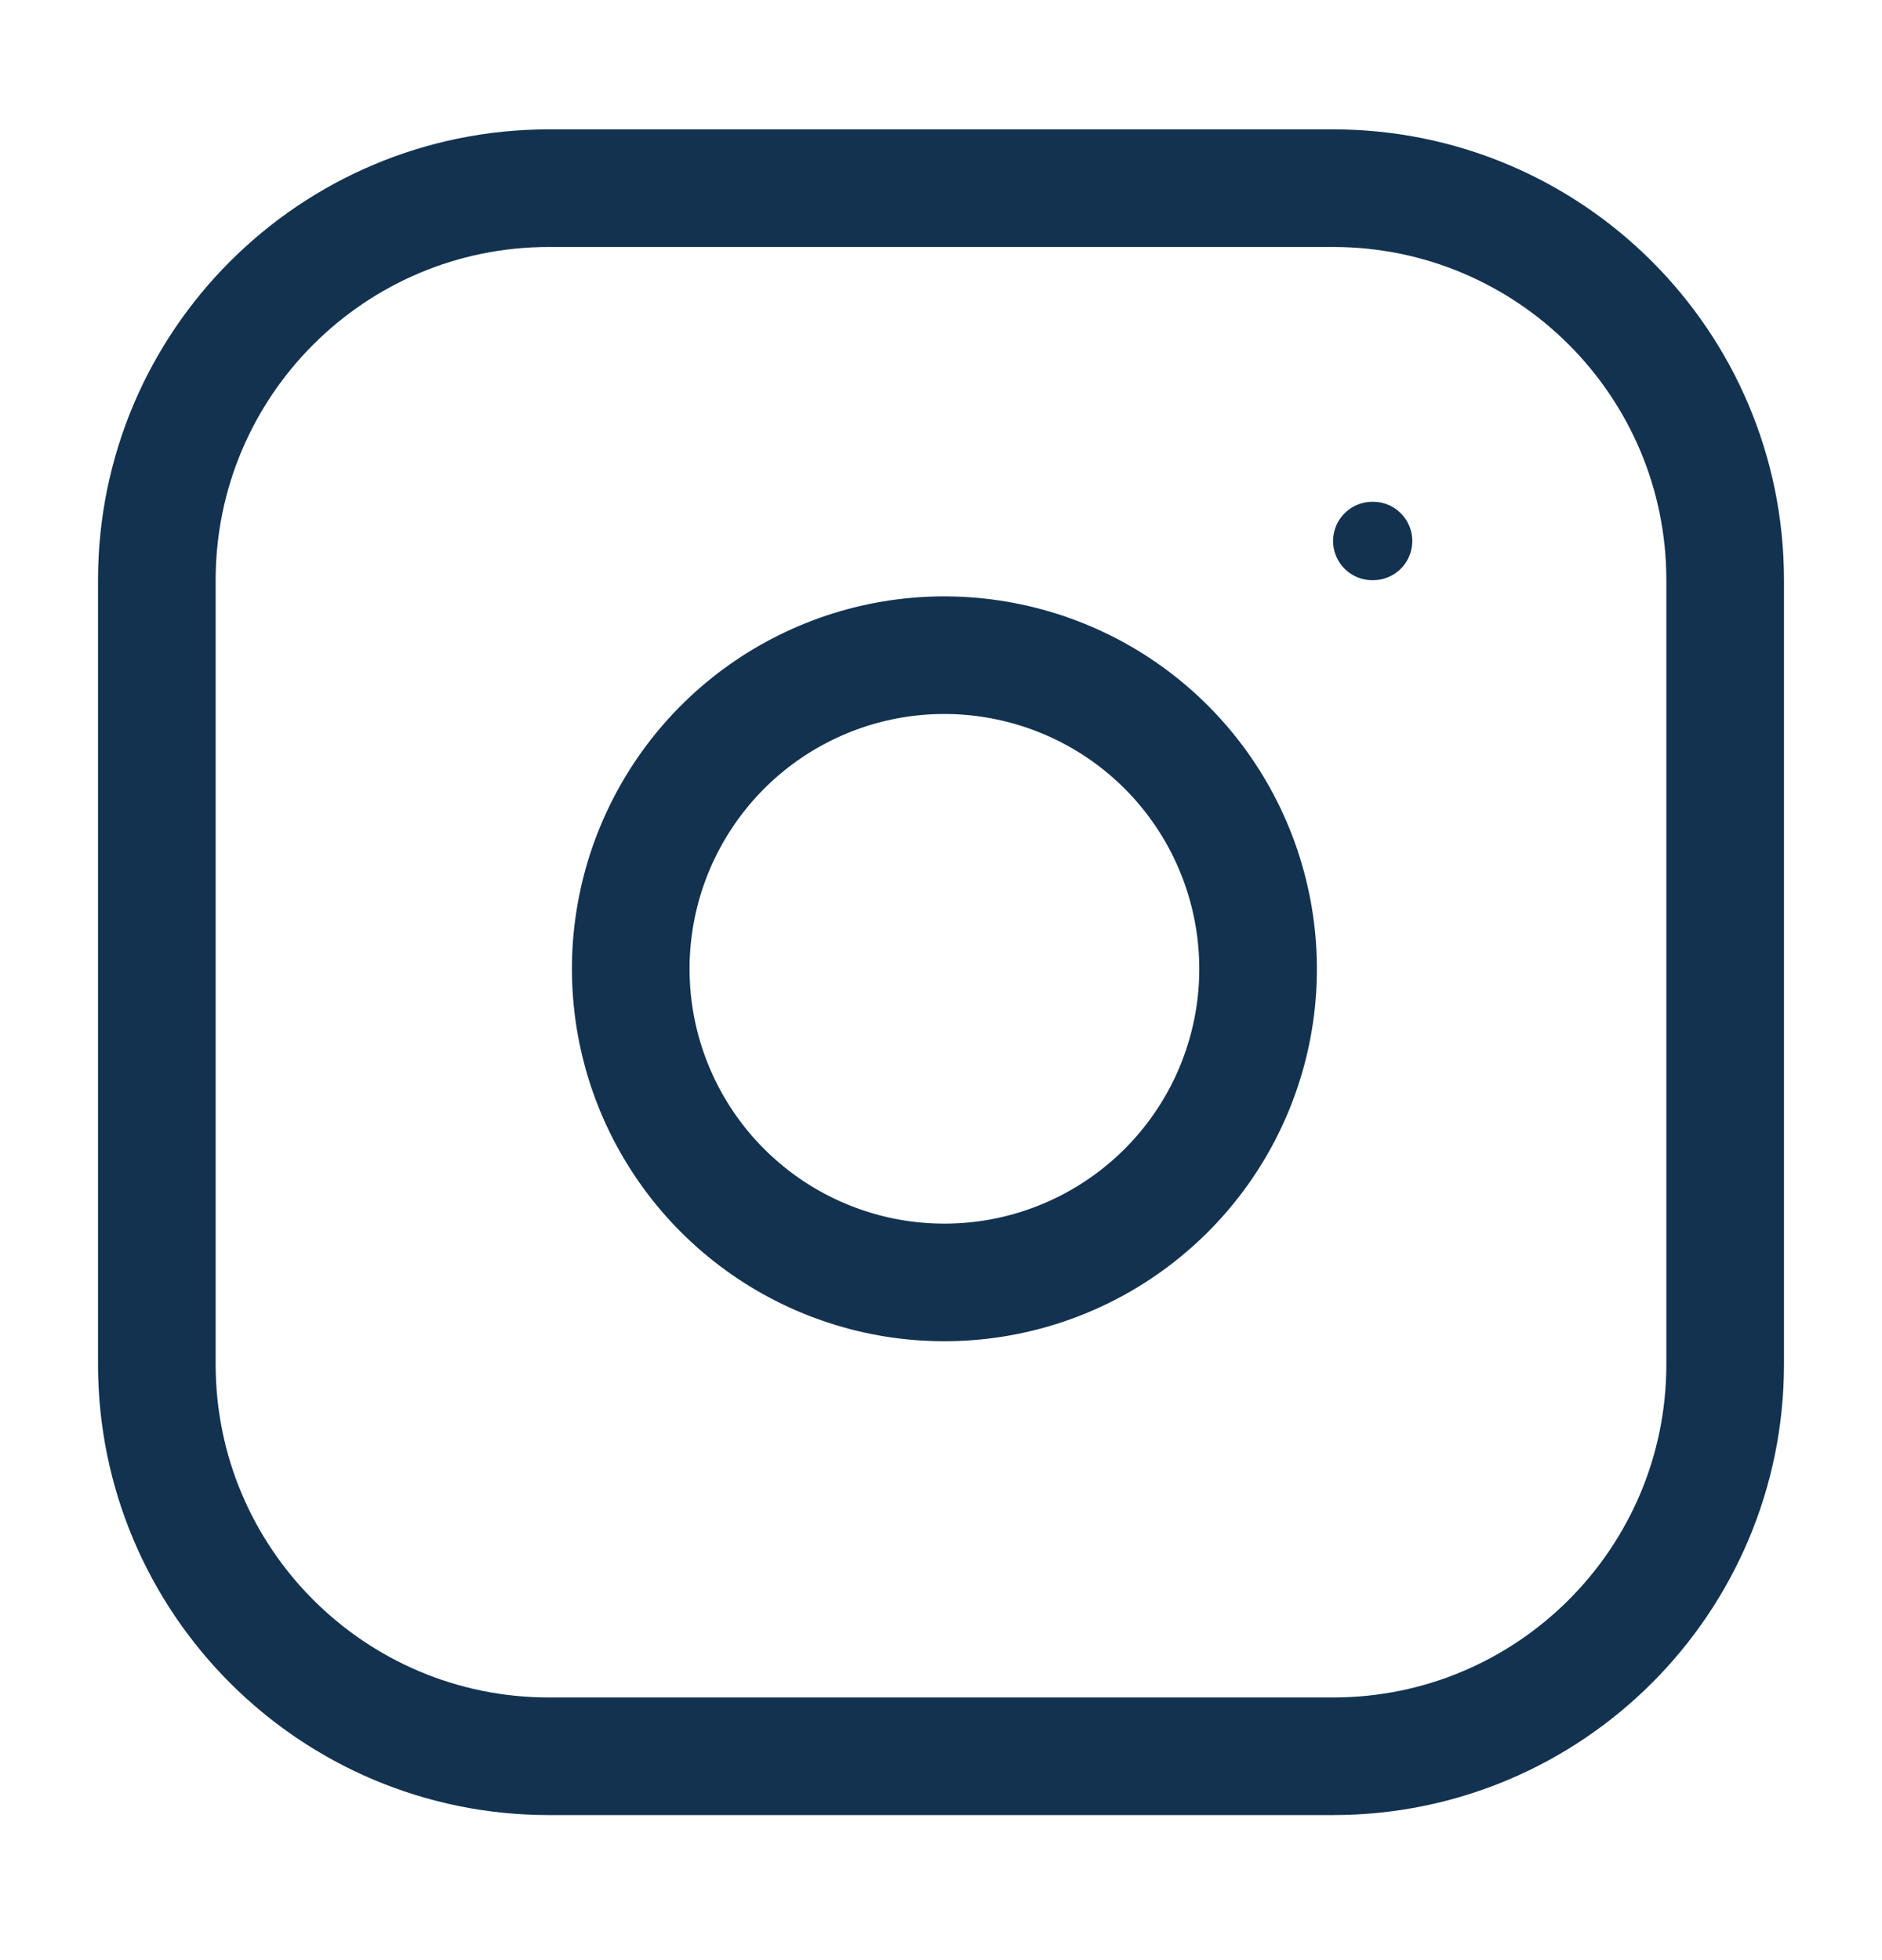 <svg width="24" height="25" viewBox="0 0 24 25" fill="none" xmlns="http://www.w3.org/2000/svg">
<path d="M17 2.4H7C4.239 2.4 2 4.638 2 7.4V17.4C2 20.161 4.239 22.4 7 22.4H17C19.761 22.4 22 20.161 22 17.4V7.4C22 4.638 19.761 2.4 17 2.4Z" stroke="#123250" stroke-width="1.5" stroke-linecap="round" stroke-linejoin="round"/>
<path d="M16 11.77C16.124 12.602 15.982 13.452 15.594 14.199C15.207 14.945 14.593 15.551 13.842 15.929C13.09 16.308 12.239 16.439 11.408 16.306C10.577 16.172 9.81 15.78 9.215 15.185C8.62 14.59 8.228 13.823 8.094 12.992C7.961 12.161 8.092 11.31 8.471 10.558C8.849 9.807 9.454 9.193 10.201 8.806C10.948 8.418 11.798 8.276 12.63 8.4C13.479 8.526 14.265 8.921 14.872 9.528C15.479 10.135 15.874 10.921 16 11.77Z" stroke="#123250" stroke-width="1.5" stroke-linecap="round" stroke-linejoin="round"/>
<path d="M17.5 6.9H17.51" stroke="#123250" stroke-linecap="round" stroke-linejoin="round"/>
</svg>

